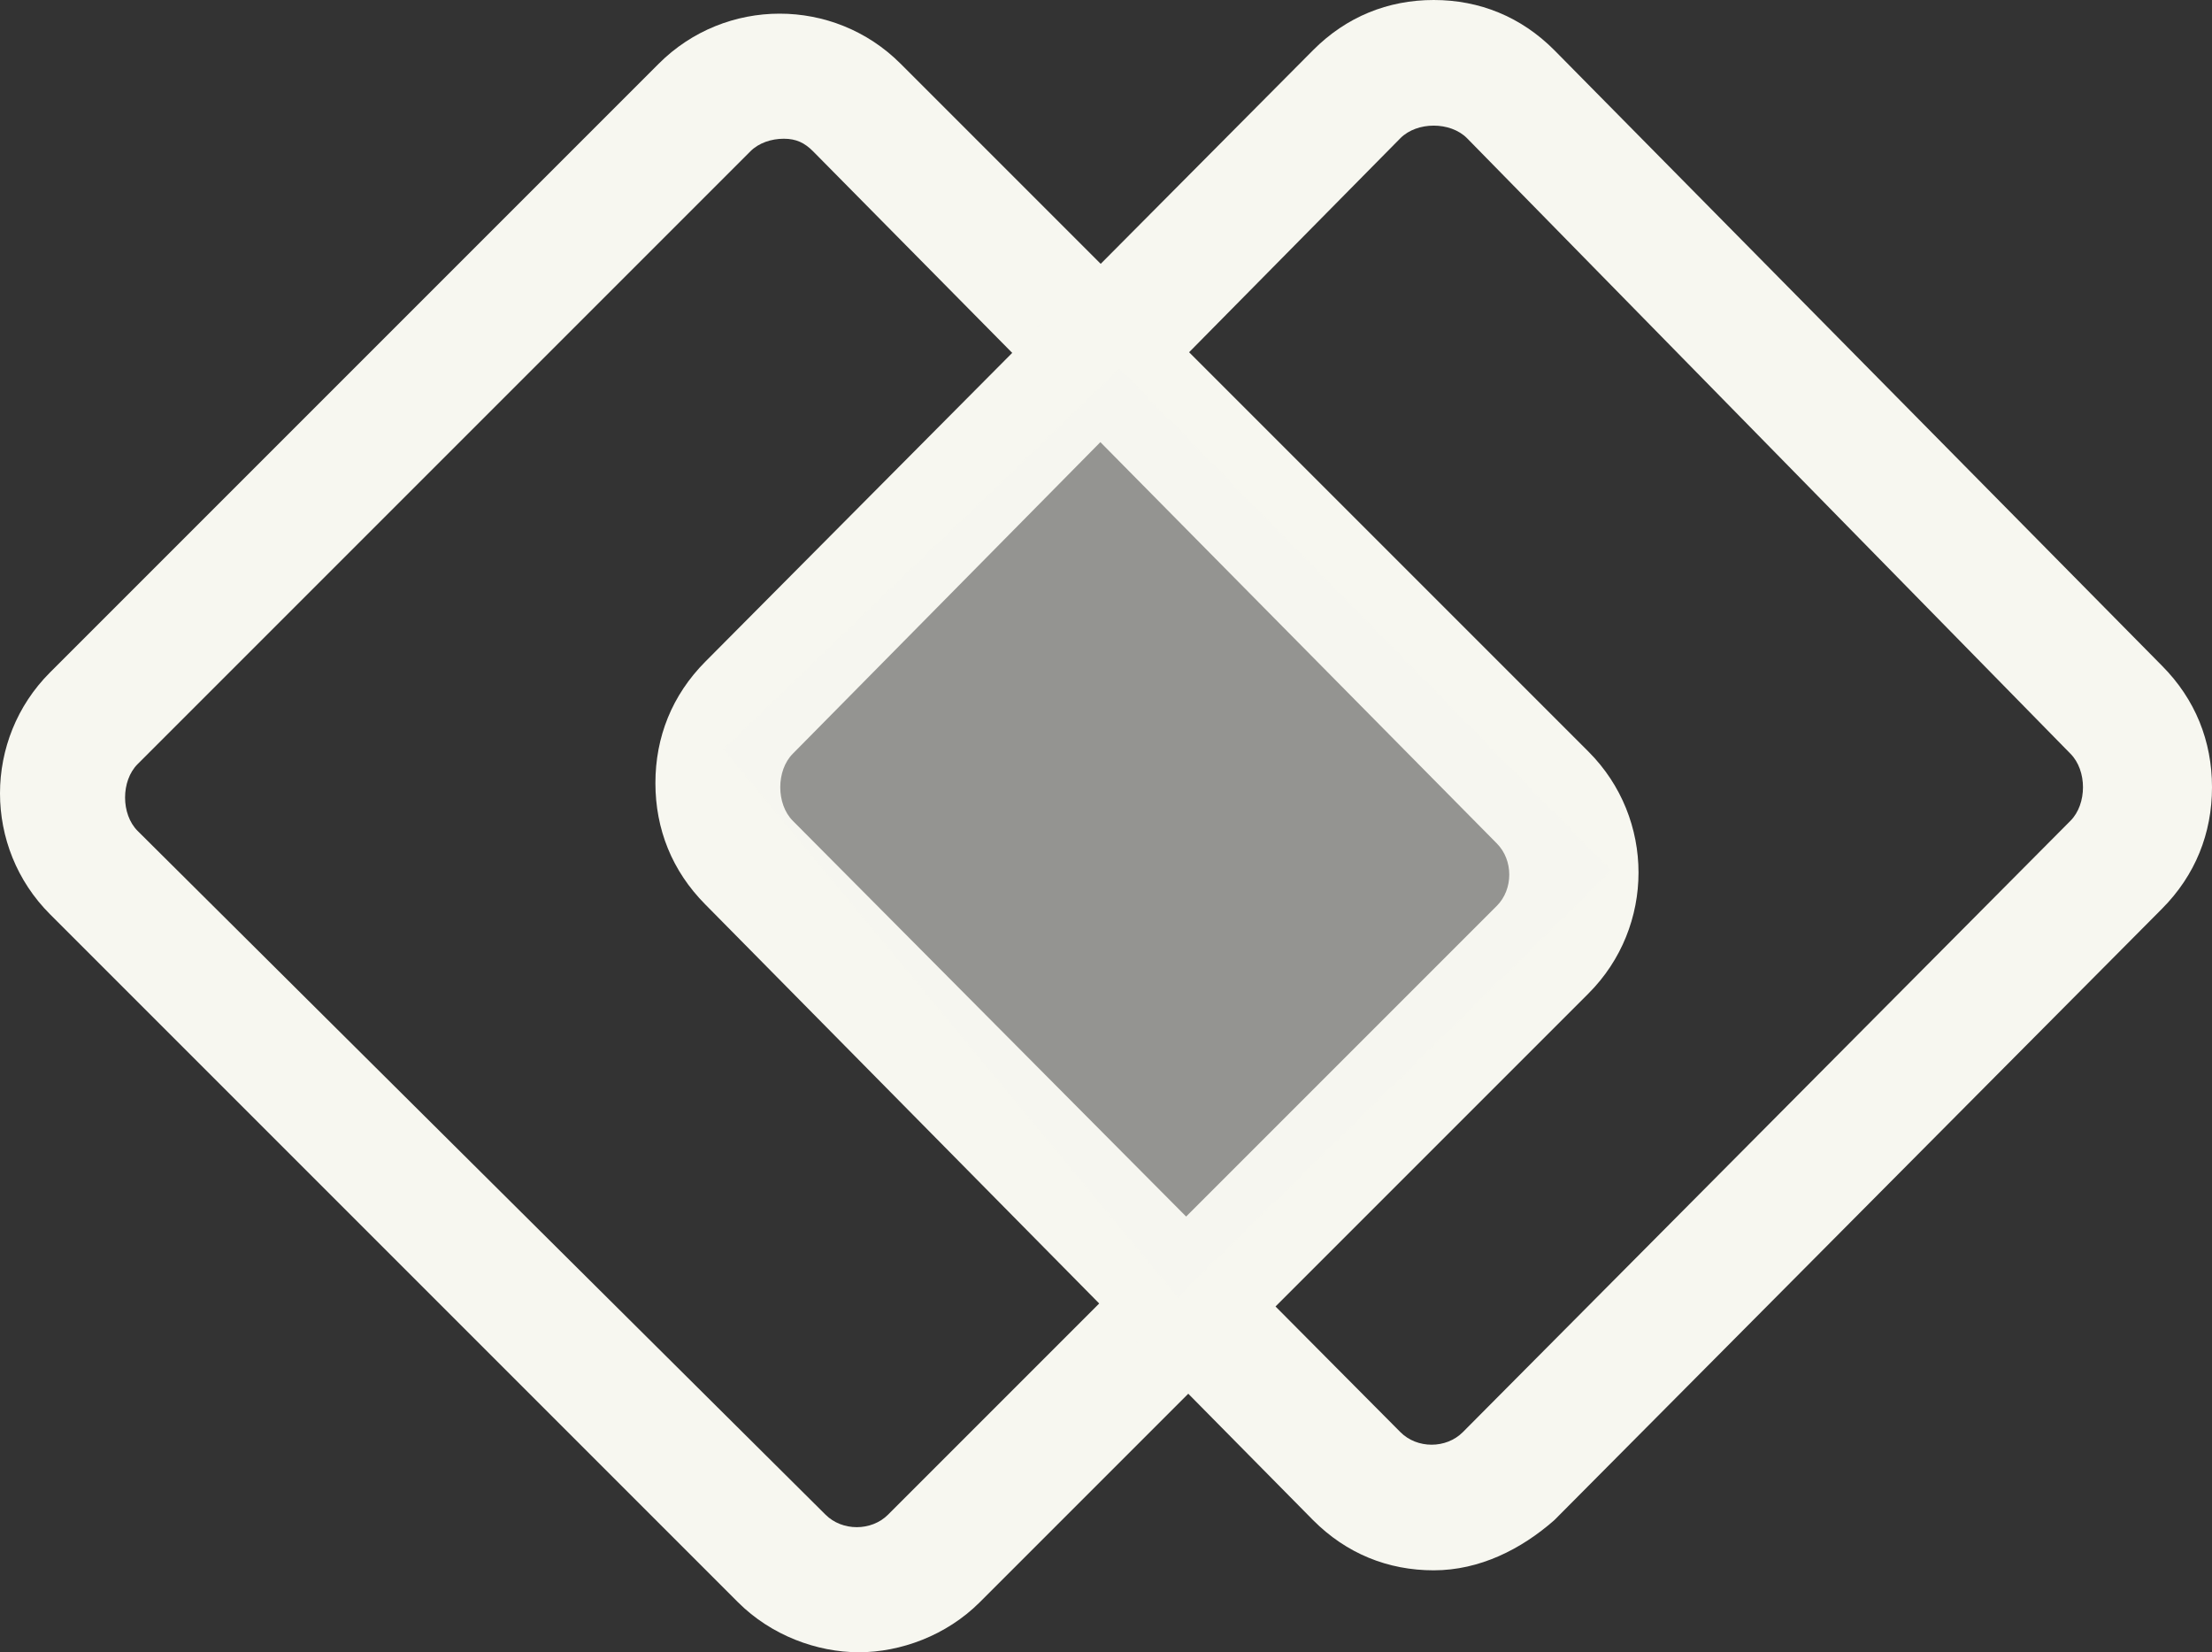 <?xml version="1.0" encoding="UTF-8"?>
<svg width="162px" height="121px" viewBox="0 0 162 121" version="1.1" xmlns="http://www.w3.org/2000/svg" xmlns:xlink="http://www.w3.org/1999/xlink">
    <rect x="0" y="0" width="162" height="121" fill="#333333" stroke="none"/>
    <title>merge-json-light</title>
    <g id="页面-1" stroke="none" stroke-width="1" fill="none" fill-rule="evenodd">
        <g id="merge-json-light" fill="#f7f7f0" fill-rule="nonzero">
            <path d="M62.901,121 C59.847,121 56.489,119.779 54.046,117.336 L3.664,66.954 C-1.221,62.069 -1.221,54.13 3.664,49.244 L48.244,4.664 C53.13,-0.221 61.069,-0.221 65.954,4.664 L116.336,55.046 C121.221,59.931 121.221,67.87 116.336,72.756 L71.756,117.336 C69.313,119.779 65.954,121 62.901,121 Z M57.405,10.16 C56.489,10.16 55.573,10.466 54.962,11.076 L10.076,55.962 C9.466,56.573 9.16,57.489 9.16,58.405 C9.16,59.321 9.466,60.237 10.076,60.847 L60.458,110.924 C61.679,112.145 63.817,112.145 65.038,110.924 L109.618,66.344 C110.84,65.122 110.84,62.985 109.618,61.763 L59.542,11.076 C58.931,10.466 58.321,10.16 57.405,10.16 Z" id="形状"></path>
            <path d="M105,115 C101.647,115 98.599,113.773 96.16,111.32 L51.658,66.24 C49.219,63.787 48,60.72 48,57.347 C48,53.973 49.219,50.907 51.658,48.453 L96.16,3.68 C98.599,1.227 101.647,0 105,0 C108.353,0 111.401,1.227 113.84,3.68 L158.342,48.76 C160.781,51.213 162,54.28 162,57.653 C162,61.027 160.781,64.093 158.342,66.547 L113.84,111.32 C111.401,113.467 108.353,115 105,115 Z M105,9.2 C104.086,9.2 103.171,9.507 102.561,10.12 L58.059,55.2 C57.449,55.813 57.144,56.733 57.144,57.653 C57.144,58.573 57.449,59.493 58.059,60.107 L102.561,104.88 C103.781,106.107 105.914,106.107 107.134,104.88 L151.636,60.107 C152.246,59.493 152.551,58.573 152.551,57.653 C152.551,56.733 152.246,55.813 151.636,55.2 L107.439,10.12 C106.829,9.507 105.914,9.2 105,9.2 Z" id="形状"></path>
            <polygon id="路径" opacity="0.5" points="118 63.757 86.263 95 53 54.874 81.991 27"></polygon>
        </g>
    </g>
</svg>